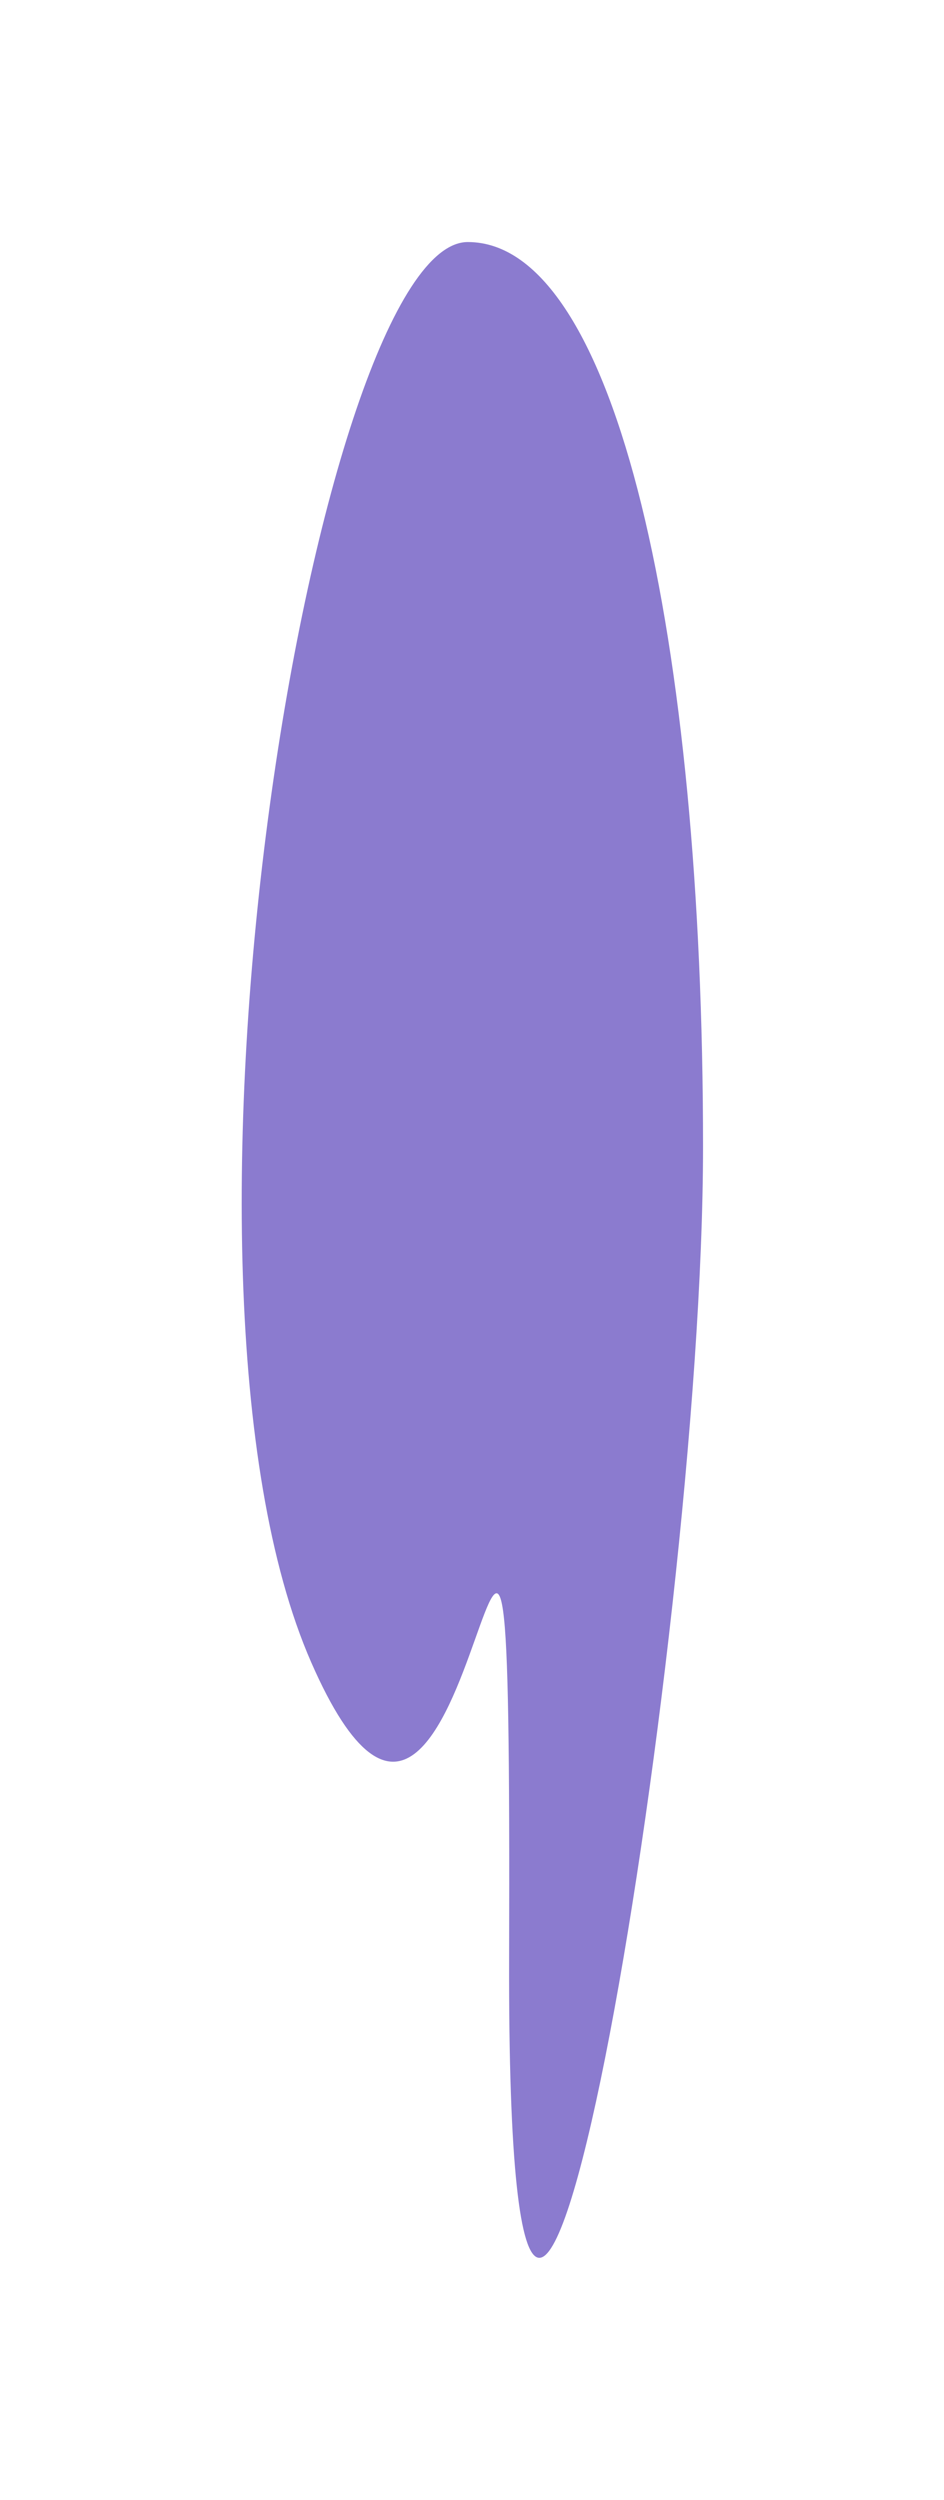 <svg width="588" height="1556" viewBox="0 0 588 1556" fill="none" xmlns="http://www.w3.org/2000/svg">
<g filter="url(#filter0_f_53_3058)">
<path d="M437.91 713.608C437.91 1028.06 315.627 1743.19 317.113 1218.77C318.598 694.343 299.785 1276.56 193.84 1034.68C87.895 792.806 198.296 150.654 291.369 150.654C384.442 150.654 437.91 399.151 437.91 713.608Z" fill="#8B7BCF"/>
</g>
<defs>
<filter id="filter0_f_53_3058" x="0.553" y="0.654" width="587.357" height="1554.69" filterUnits="userSpaceOnUse" color-interpolation-filters="sRGB">
<feFlood flood-opacity="0" result="BackgroundImageFix"/>
<feBlend mode="normal" in="SourceGraphic" in2="BackgroundImageFix" result="shape"/>
<feGaussianBlur stdDeviation="75" result="effect1_foregroundBlur_53_3058"/>
</filter>
</defs>
</svg>
